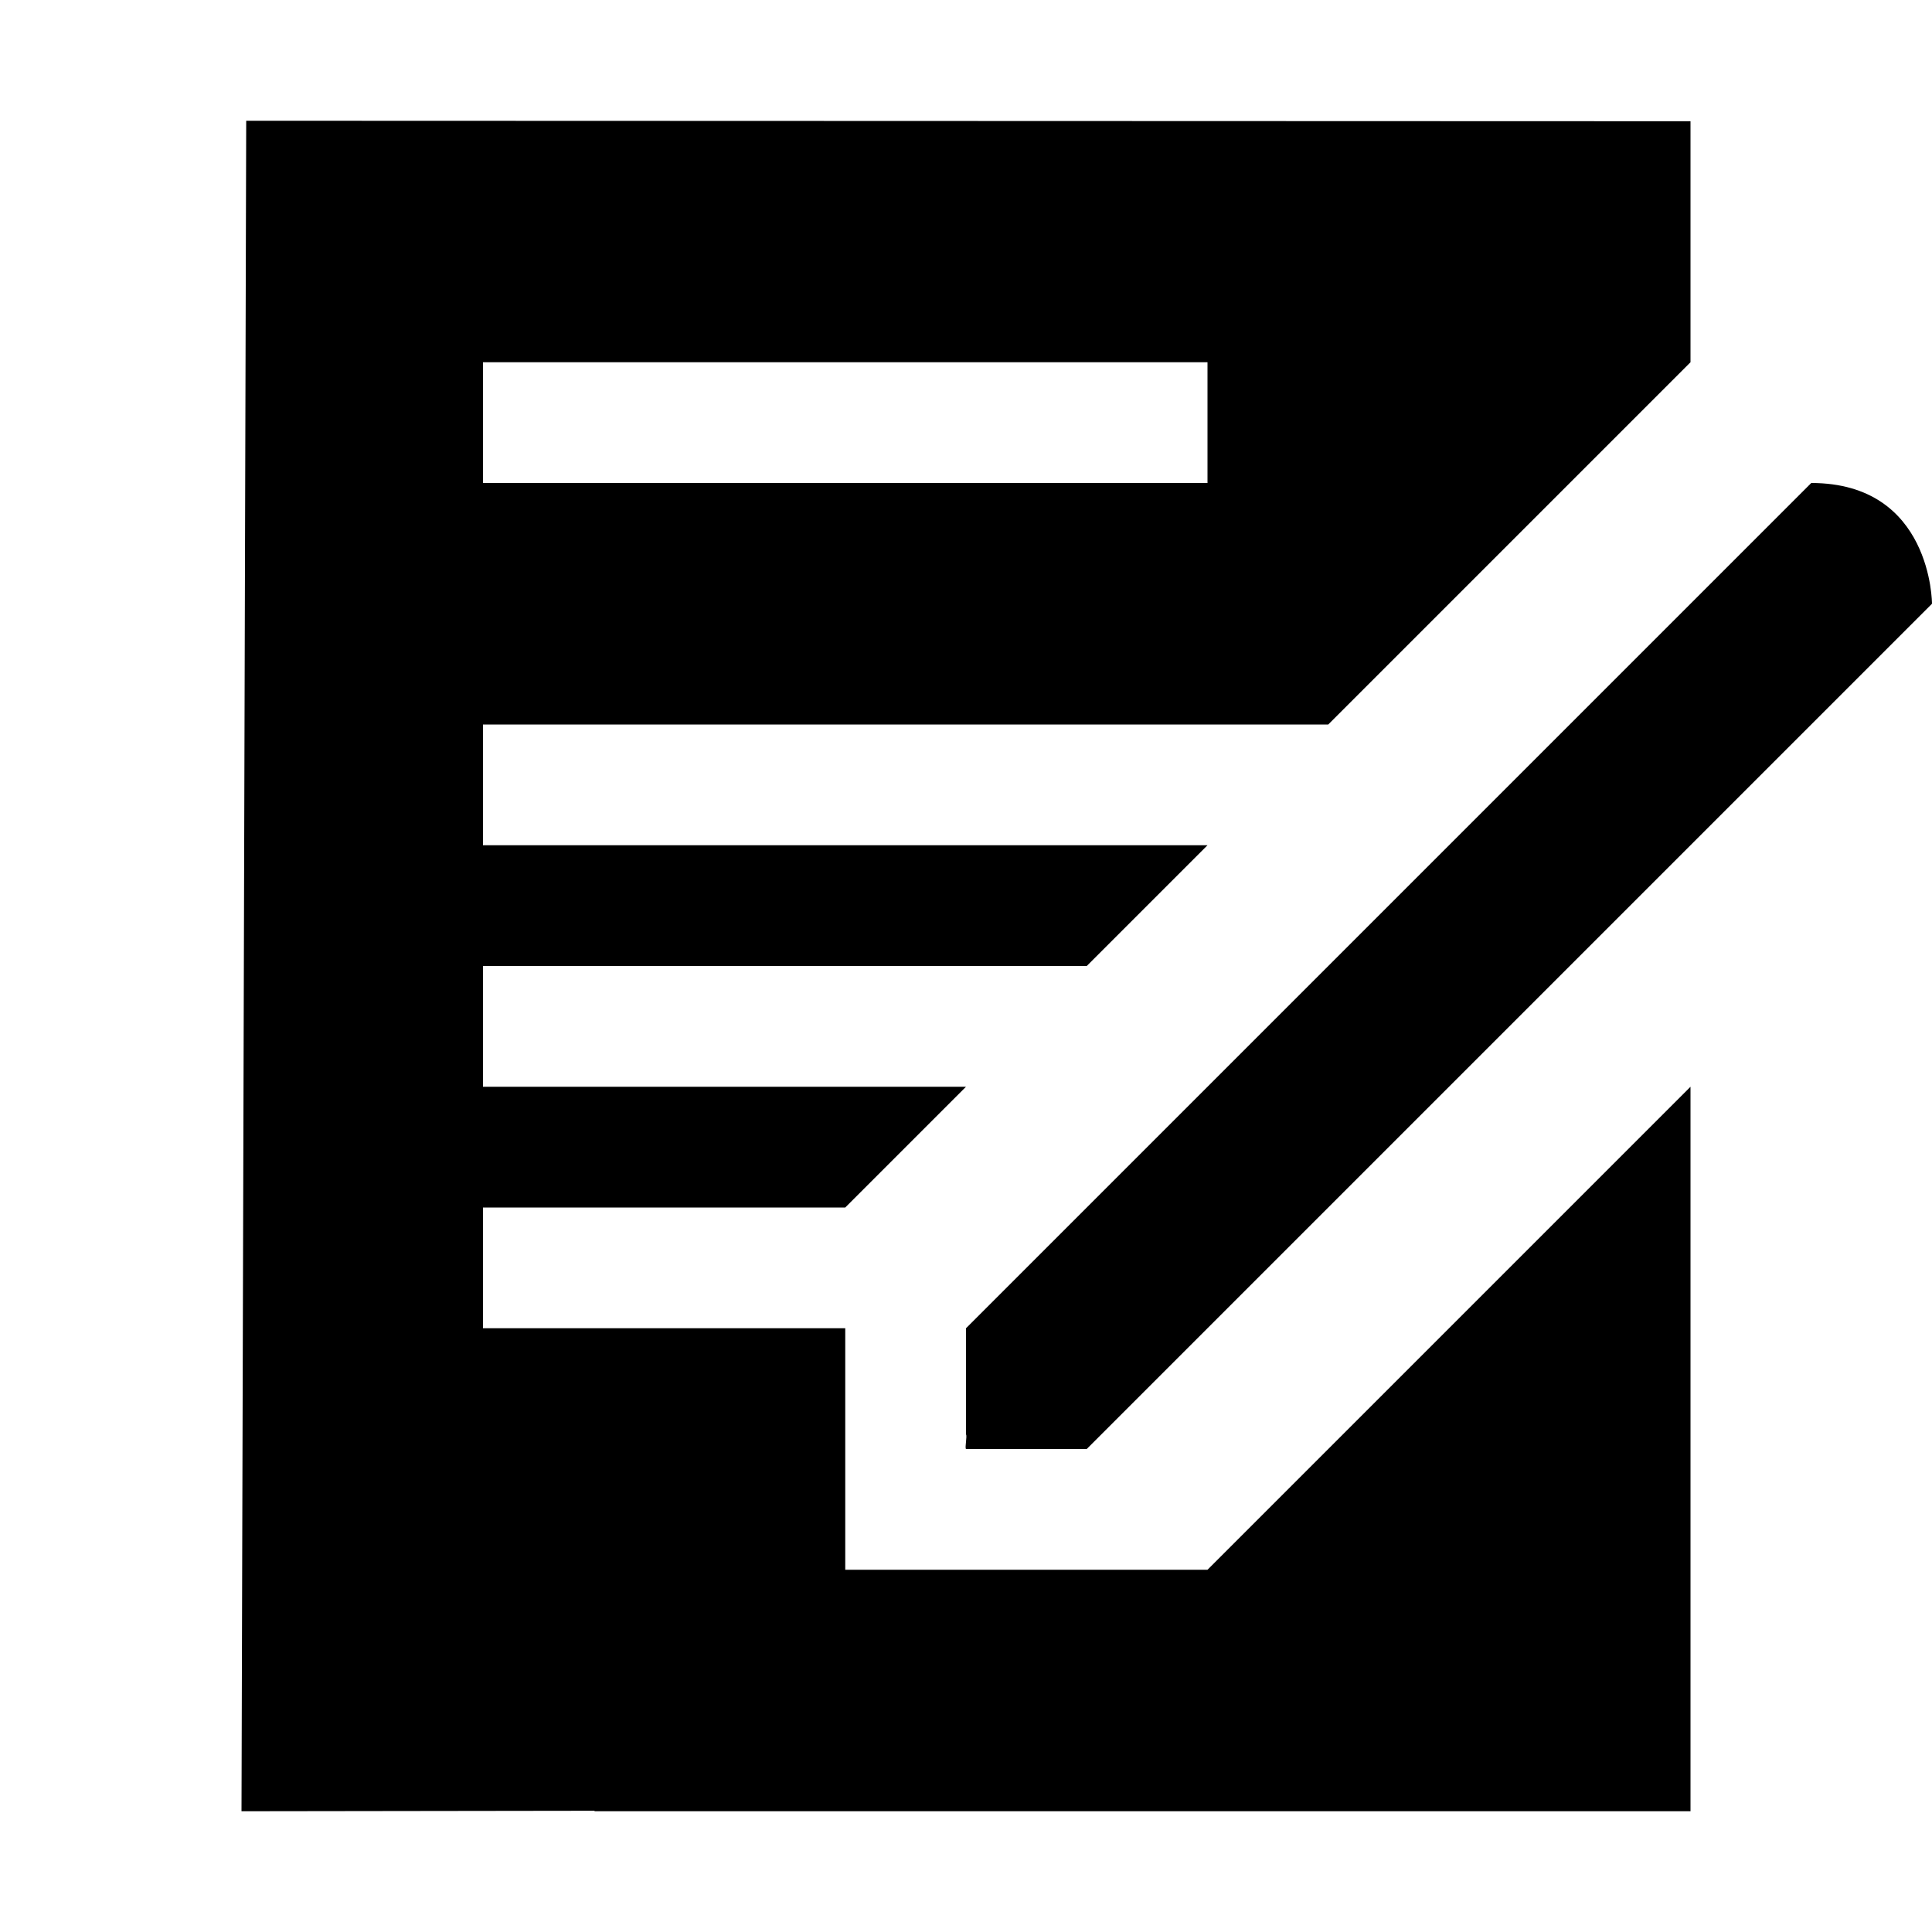 <?xml version="1.0" encoding="UTF-8" standalone="no"?>
<svg xmlns:dc="http://purl.org/dc/elements/1.1/" xmlns:cc="http://creativecommons.org/ns#" xmlns:rdf="http://www.w3.org/1999/02/22-rdf-syntax-ns#" xmlns:svg="http://www.w3.org/2000/svg" xmlns="http://www.w3.org/2000/svg" xmlns:xlink="http://www.w3.org/1999/xlink" xmlns:sodipodi="http://sodipodi.sourceforge.net/DTD/sodipodi-0.dtd" xmlns:inkscape="http://www.inkscape.org/namespaces/inkscape" id="svg13986" height="16" width="16" version="1.1" inkscape:version="1.0.1 (3bc2e813f5, 2020-09-07)" sodipodi:docname="com.github.lainsce.quilter.svg">
  <sodipodi:namedview pagecolor="#ffffff" bordercolor="#666666" borderopacity="1" objecttolerance="10" gridtolerance="10" guidetolerance="10" inkscape:pageopacity="0" inkscape:pageshadow="2" inkscape:window-width="2560" inkscape:window-height="1016" id="namedview69" showgrid="true" showguides="false" inkscape:guide-bbox="true" inkscape:zoom="32" inkscape:cx="12.208348" inkscape:cy="6.1813751" inkscape:window-x="0" inkscape:window-y="0" inkscape:window-maximized="1" inkscape:current-layer="svg13986" inkscape:snap-global="true" inkscape:document-rotation="0">
    <inkscape:grid type="xygrid" id="grid4267"/>
  </sodipodi:namedview>
  <defs id="defs13988">
    <linearGradient id="linearGradient962">
      <stop id="stop958" style="stop-color:#fafafa;stop-opacity:1" offset="0"/>
      <stop id="stop960" style="stop-color:#eeeeee;stop-opacity:1" offset="1"/>
    </linearGradient>
    <linearGradient id="linearGradient4245">
      <stop id="stop4247" style="stop-color:#fafafa;stop-opacity:1" offset="0"/>
      <stop id="stop4249" style="stop-color:#fafafa;stop-opacity:1" offset="1"/>
    </linearGradient>
    <linearGradient id="linearGradient5117">
      <stop offset="0" style="stop-color:#000000;stop-opacity:0.326" id="stop5119"/>
      <stop offset="1" style="stop-color:#000000;stop-opacity:0.132" id="stop5121"/>
    </linearGradient>
    <linearGradient id="linearGradient4231">
      <stop offset="0" style="stop-color:#ffd941;stop-opacity:1" id="stop4233"/>
      <stop offset="1" style="stop-color:#c3c3c3;stop-opacity:0" id="stop4235"/>
    </linearGradient>
    <linearGradient id="linearGradient4226">
      <stop id="stop4228" style="stop-color:#ffffff;stop-opacity:1" offset="0"/>
      <stop id="stop4230" style="stop-color:#d3d3d3;stop-opacity:1" offset="1"/>
    </linearGradient>
    <linearGradient id="linearGradient4431">
      <stop offset="0" style="stop-color:#797979;stop-opacity:1" id="stop4579"/>
      <stop id="stop4585" style="stop-color:#c2c2c2;stop-opacity:1" offset="0.778"/>
      <stop offset="1" style="stop-color:#535353;stop-opacity:1" id="stop4581"/>
    </linearGradient>
    <linearGradient id="linearGradient4583">
      <stop id="stop4433" style="stop-color:#828282;stop-opacity:1" offset="0"/>
      <stop id="stop4435" style="stop-color:#c3c3c3;stop-opacity:0" offset="1"/>
    </linearGradient>
    <linearGradient id="linearGradient27416-1-2">
      <stop offset="0" style="stop-color:#55c1ec;stop-opacity:1" id="stop27420-2-0"/>
      <stop offset="1" style="stop-color:#3689e6;stop-opacity:1" id="stop27422-3-5"/>
    </linearGradient>
    <linearGradient id="linearGradient3924-2-2-5-8">
      <stop offset="0" style="stop-color:#ffffff;stop-opacity:1" id="stop3926-9-4-9-6"/>
      <stop offset="0.063" style="stop-color:#ffffff;stop-opacity:0.235" id="stop3928-9-8-6-5"/>
      <stop offset="0.951" style="stop-color:#ffffff;stop-opacity:0.157" id="stop3930-3-5-1-7"/>
      <stop offset="1" style="stop-color:#ffffff;stop-opacity:0.392" id="stop3932-8-0-4-8"/>
    </linearGradient>
    <radialGradient gradientTransform="matrix(2.004,0,0,1.4,27.988,-17.4)" gradientUnits="userSpaceOnUse" xlink:href="#linearGradient3688-166-749-4-0-3-8" id="radialGradient3337-2-2" fy="43.5" fx="4.993" r="2.5" cy="43.5" cx="4.993"/>
    <linearGradient id="linearGradient3688-166-749-4-0-3-8">
      <stop offset="0" style="stop-color:#181818;stop-opacity:1" id="stop2883-4-0-1-8"/>
      <stop offset="1" style="stop-color:#181818;stop-opacity:0" id="stop2885-9-2-9-6"/>
    </linearGradient>
    <radialGradient gradientTransform="matrix(2.004,0,0,1.4,-20.012,-104.4)" gradientUnits="userSpaceOnUse" xlink:href="#linearGradient3688-464-309-9-2-4-2" id="radialGradient3339-1-4" fy="43.5" fx="4.993" r="2.5" cy="43.5" cx="4.993"/>
    <linearGradient id="linearGradient3688-464-309-9-2-4-2">
      <stop offset="0" style="stop-color:#181818;stop-opacity:1" id="stop2889-7-9-6-9"/>
      <stop offset="1" style="stop-color:#181818;stop-opacity:0" id="stop2891-6-6-1-7"/>
    </linearGradient>
    <linearGradient id="linearGradient3702-501-757-8-4-1-1">
      <stop offset="0" style="stop-color:#181818;stop-opacity:0" id="stop2895-8-9-9-1"/>
      <stop offset="0.5" style="stop-color:#181818;stop-opacity:1" id="stop2897-7-8-7-7"/>
      <stop offset="1" style="stop-color:#181818;stop-opacity:0" id="stop2899-4-5-1-5"/>
    </linearGradient>
    <linearGradient gradientUnits="userSpaceOnUse" xlink:href="#linearGradient3702-501-757-8-4-1-1" id="linearGradient13984" y2="39.999" x2="25.058" y1="47.028" x1="25.058"/>
    <linearGradient id="linearGradient4632-92-3-0-8-1">
      <stop offset="0" style="stop-color:#fafafa;stop-opacity:1" id="stop4634-68-8-0-2-9"/>
      <stop offset="1" style="stop-color:#e1e1e1;stop-opacity:1" id="stop4636-8-21-7-1-4"/>
    </linearGradient>
    <linearGradient id="linearGradient4215-8-4-07-7">
      <stop style="stop-color:#e9e9e9;stop-opacity:1;" offset="0" id="stop4217-1-2-1-2"/>
      <stop style="stop-color:#ffffff;stop-opacity:1;" offset="1" id="stop4219-3-4-0-96"/>
    </linearGradient>
    <linearGradient id="linearGradient4011-9-9-70-61-7">
      <stop id="stop4013-5-4-3-8-3" style="stop-color:#ffffff;stop-opacity:1;" offset="0"/>
      <stop offset="0.508" style="stop-color:#ffffff;stop-opacity:0.235;" id="stop4015-1-5-70-9-5"/>
      <stop id="stop4017-7-0-13-0-1" style="stop-color:#ffffff;stop-opacity:0.157;" offset="0.835"/>
      <stop id="stop4019-1-12-7-0-7" style="stop-color:#ffffff;stop-opacity:0.392;" offset="1"/>
    </linearGradient>
    <linearGradient y2="55.053" x2="30.271" y1="10.029" x1="30.271" gradientTransform="matrix(1.111,0,0,1.25,-3.556,-8)" gradientUnits="userSpaceOnUse" id="linearGradient3643" xlink:href="#linearGradient27416-1-2"/>
    <linearGradient y2="43" x2="24" y1="5" x1="24" gradientTransform="matrix(0.358,0,0,0.359,-0.595,-0.628)" gradientUnits="userSpaceOnUse" id="linearGradient3647" xlink:href="#linearGradient3924-2-2-5-8"/>
    <radialGradient r="27.5" fy="4.342" fx="32" cy="4.342" cx="32" gradientTransform="matrix(0,0.578,-0.464,0,10.048,-17.282)" gradientUnits="userSpaceOnUse" id="radialGradient3651" xlink:href="#linearGradient4226"/>
    <linearGradient y2="44.341" x2="71.204" y1="6.238" x1="71.204" gradientTransform="matrix(-0.459,0,0,0.459,74.959,20.35)" gradientUnits="userSpaceOnUse" id="linearGradient3659" xlink:href="#linearGradient4011-9-9-70-61-7"/>
    <linearGradient y2="8.093" x2="38.977" y1="59.968" x1="38.977" gradientTransform="matrix(-0.373,0,0,0.373,53.921,19.334)" gradientUnits="userSpaceOnUse" id="linearGradient3662" xlink:href="#linearGradient4215-8-4-07-7"/>
    <radialGradient cx="62.625" cy="4.625" r="10.625" fx="62.625" fy="4.625" id="radialGradient3384-6-7" xlink:href="#linearGradient23419" gradientUnits="userSpaceOnUse" gradientTransform="matrix(0.317,0,0,0.091,175.356,59.951)"/>
    <linearGradient id="linearGradient23419">
      <stop id="stop23421" style="stop-color:#000000;stop-opacity:1" offset="0"/>
      <stop id="stop23423" style="stop-color:#000000;stop-opacity:0" offset="1"/>
    </linearGradient>
    <radialGradient cx="62.625" cy="4.625" r="10.625" fx="62.625" fy="4.625" id="radialGradient3384-6-7-7" xlink:href="#linearGradient23419" gradientUnits="userSpaceOnUse" gradientTransform="matrix(0.317,0,0,0.091,175.356,59.951)"/>
    <radialGradient cx="4.993" cy="43.5" r="2.5" fx="4.993" fy="43.5" id="radialGradient3013" xlink:href="#linearGradient3688-166-749-4-0-3-8" gradientUnits="userSpaceOnUse" gradientTransform="matrix(2.004,0,0,1.4,27.988,-17.4)"/>
    <radialGradient cx="4.993" cy="43.5" r="2.5" fx="4.993" fy="43.5" id="radialGradient3015" xlink:href="#linearGradient3688-166-749-4-0-3-8" gradientUnits="userSpaceOnUse" gradientTransform="matrix(2.004,0,0,1.4,-20.012,-104.4)"/>
    <linearGradient x1="25.058" y1="47.028" x2="25.058" y2="39.999" id="linearGradient4387" xlink:href="#linearGradient3702-501-757-8-4-1-1" gradientUnits="userSpaceOnUse"/>
    <linearGradient xlink:href="#linearGradient4011-9-9-70-61-7" id="linearGradient3590" gradientUnits="userSpaceOnUse" gradientTransform="matrix(-0.297,0,0,0.297,52.326,17.461)" x1="71.204" y1="6.238" x2="71.204" y2="44.341"/>
    <linearGradient xlink:href="#linearGradient4215-8-4-07-7" id="linearGradient3593" gradientUnits="userSpaceOnUse" gradientTransform="matrix(-0.255,0,0,0.255,39.157,16.333)" x1="38.977" y1="59.968" x2="38.977" y2="8.093"/>
    <linearGradient xlink:href="#linearGradient23419" id="linearGradient3847" gradientUnits="userSpaceOnUse" gradientTransform="matrix(0.807,0,0,0.834,106.877,-0.07)" x1="-95.838" y1="54.2" x2="-95.838" y2="5.176"/>
    <linearGradient xlink:href="#linearGradient3924-2-2-5-8" id="linearGradient3850" gradientUnits="userSpaceOnUse" gradientTransform="translate(4e-6,1)" x1="24" y1="5" x2="24" y2="43"/>
    <linearGradient xlink:href="#linearGradient27416-1-2" id="linearGradient3853" gradientUnits="userSpaceOnUse" gradientTransform="matrix(0.788,0,0,0.886,-1.212,-3.364)" x1="30.271" y1="10.029" x2="30.271" y2="55.053"/>
    <radialGradient xlink:href="#linearGradient4632-92-3-0-8-1" id="radialGradient3857" gradientUnits="userSpaceOnUse" gradientTransform="matrix(0,1.626,-1.626,0,31.059,-46.135)" cx="32" cy="4.342" fx="32" fy="4.342" r="27.5"/>
    <radialGradient cx="4.993" cy="43.5" r="2.5" fx="4.993" fy="43.5" id="radialGradient3337-2-2-2" xlink:href="#linearGradient3688-166-749-4-0-3-8" gradientUnits="userSpaceOnUse" gradientTransform="matrix(2.004,0,0,1.4,27.988,-17.4)"/>
    <radialGradient cx="4.993" cy="43.5" r="2.5" fx="4.993" fy="43.5" id="radialGradient3339-1-4-8" xlink:href="#linearGradient3688-166-749-4-0-3-8" gradientUnits="userSpaceOnUse" gradientTransform="matrix(2.004,0,0,1.4,-20.012,-104.4)"/>
    <linearGradient x1="25.058" y1="47.028" x2="25.058" y2="39.999" id="linearGradient4512" xlink:href="#linearGradient3702-501-757-8-4-1-1" gradientUnits="userSpaceOnUse"/>
    <linearGradient xlink:href="#linearGradient27416-1-2" id="linearGradient4514" gradientUnits="userSpaceOnUse" gradientTransform="matrix(1.111,0,0,1.25,-3.556,-8)" x1="30.271" y1="10.029" x2="30.271" y2="55.053"/>
    <linearGradient xlink:href="#linearGradient3924-2-2-5-8" id="linearGradient4516" gradientUnits="userSpaceOnUse" gradientTransform="matrix(1.432,0,0,1.436,-2.378,-2.471)" x1="24" y1="5" x2="24" y2="43"/>
    <radialGradient xlink:href="#linearGradient4632-92-3-0-8-1" id="radialGradient3651-7" gradientUnits="userSpaceOnUse" gradientTransform="matrix(1.0056172e-8,2.31,-2.31,1.0056172e-8,42.031,-69.086)" cx="32" cy="4.342" fx="32" fy="4.342" r="27.5"/>
    <linearGradient xlink:href="#linearGradient4011-9-9-70-61-7" id="linearGradient4519" gradientUnits="userSpaceOnUse" gradientTransform="matrix(-0.459,0,0,0.459,74.959,20.35)" x1="71.204" y1="6.238" x2="71.204" y2="44.341"/>
    <linearGradient xlink:href="#linearGradient4215-8-4-07-7" id="linearGradient4521" gradientUnits="userSpaceOnUse" gradientTransform="matrix(-0.373,0,0,0.373,53.921,19.334)" x1="38.977" y1="59.968" x2="38.977" y2="8.093"/>
    <radialGradient gradientTransform="matrix(0.317,0,0,0.091,175.356,59.951)" gradientUnits="userSpaceOnUse" xlink:href="#linearGradient23419" id="radialGradient3384-6-7-3" fy="4.625" fx="62.625" r="10.625" cy="4.625" cx="62.625"/>
    <radialGradient gradientTransform="matrix(0.317,0,0,0.091,175.356,59.951)" gradientUnits="userSpaceOnUse" xlink:href="#linearGradient23419" id="radialGradient3384-6-7-7-2" fy="4.625" fx="62.625" r="10.625" cy="4.625" cx="62.625"/>
    <linearGradient id="linearGradient4291">
      <stop id="stop4293" style="stop-color:#ffe69a;stop-opacity:0.704" offset="0"/>
      <stop id="stop4295" style="stop-color:#cfb245;stop-opacity:0.539" offset="1"/>
    </linearGradient>
    <linearGradient gradientTransform="matrix(0.254,0,0,0.305,19.129,-0.685)" gradientUnits="userSpaceOnUse" xlink:href="#linearGradient5117" id="linearGradient3019" y2="2.906" x2="-51.786" y1="50.786" x1="-51.786"/>
    <linearGradient gradientTransform="matrix(0.243,0,0,0.351,2.162,-0.432)" gradientUnits="userSpaceOnUse" xlink:href="#linearGradient3977" id="linearGradient3988" y2="41.077" x2="24" y1="6.923" x1="24"/>
    <linearGradient id="linearGradient3977">
      <stop offset="0" style="stop-color:#ffffff;stop-opacity:1" id="stop3979"/>
      <stop offset="0" style="stop-color:#ffffff;stop-opacity:0.235" id="stop3981"/>
      <stop offset="1" style="stop-color:#ffffff;stop-opacity:0.157" id="stop3983"/>
      <stop offset="1" style="stop-color:#ffffff;stop-opacity:0.392" id="stop3985"/>
    </linearGradient>
    <linearGradient gradientTransform="matrix(0.286,0,0,0.304,1.143,0.233)" gradientUnits="userSpaceOnUse" xlink:href="#linearGradient3600" id="linearGradient3806" y2="47.013" x2="25.132" y1="0.985" x1="25.132"/>
    <linearGradient id="linearGradient3600">
      <stop offset="0" style="stop-color:#f4f4f4;stop-opacity:1" id="stop3602"/>
      <stop offset="1" style="stop-color:#dbdbdb;stop-opacity:1" id="stop3604"/>
    </linearGradient>
    <linearGradient gradientTransform="matrix(0.139,-0.202,0.202,0.139,133.851,-73.758)" y2="-229.81" x2="-561.296" y1="-222.03" x1="-561.296" gradientUnits="userSpaceOnUse" id="path9898_1_" xlink:href="#path9893_1_">
      <stop id="stop7673" style="stop-color:#002e99;stop-opacity:1" offset="0"/>
      <stop id="stop7675" style="stop-color:#3689e6;stop-opacity:1" offset="0.316"/>
      <stop id="stop7677" style="stop-color:#8cd5ff;stop-opacity:1" offset="1"/>
    </linearGradient>
    <linearGradient gradientTransform="matrix(0.139,-0.202,0.202,0.139,133.851,-73.758)" y2="-229.81" x2="-549.18" y1="-222.03" x1="-549.18" gradientUnits="userSpaceOnUse" id="path9893_1_" spreadMethod="pad">
      <stop id="stop7681" style="stop-color:#002e99;stop-opacity:1" offset="0"/>
      <stop id="stop7683" style="stop-color:#3689e6;stop-opacity:1" offset="0.316"/>
      <stop id="stop7685" style="stop-color:#8cd5ff;stop-opacity:1" offset="1"/>
    </linearGradient>
    <linearGradient gradientTransform="matrix(0.139,-0.202,0.202,0.139,146.211,-74.353)" y2="-229.81" x2="-538.134" y1="-222.03" x1="-538.134" gradientUnits="userSpaceOnUse" id="path9888_1_">
      <stop id="stop7689" style="stop-color:#729FCF" offset="0"/>
      <stop id="stop7691" style="stop-color:#A5BFDA" offset="0.316"/>
      <stop id="stop7693" style="stop-color:#376CA4" offset="1"/>
    </linearGradient>
    <linearGradient gradientTransform="matrix(0.139,-0.202,0.202,0.139,146.211,-74.353)" y2="-225.677" x2="-560.912" y1="-225.252" x1="-543.097" gradientUnits="userSpaceOnUse" id="path9930_1_">
      <stop id="stop7697" style="stop-color:#FFFFFF" offset="0"/>
      <stop id="stop7699" style="stop-color:#FFFFFF;stop-opacity:0" offset="1"/>
    </linearGradient>
    <linearGradient gradientTransform="matrix(0.297,0,0,0.243,1.866,3.162)" gradientUnits="userSpaceOnUse" xlink:href="#linearGradient3977-7-7" id="linearGradient3174-3" y2="40.444" x2="24" y1="-0.667" x1="23.996"/>
    <linearGradient id="linearGradient3977-7-7">
      <stop offset="0" style="stop-color:#ffffff;stop-opacity:1" id="stop3979-6-6"/>
      <stop offset="0" style="stop-color:#ffffff;stop-opacity:0.235" id="stop3981-3-44"/>
      <stop offset="1" style="stop-color:#ffffff;stop-opacity:0.157" id="stop3983-8-5"/>
      <stop offset="1" style="stop-color:#ffffff;stop-opacity:0.392" id="stop3985-2-08"/>
    </linearGradient>
    <linearGradient gradientTransform="matrix(0.371,0,0,0.239,-1.914,2.897)" gradientUnits="userSpaceOnUse" xlink:href="#linearGradient4337" id="linearGradient3182-5" y2="47.013" x2="25.132" y1="0.985" x1="25.132"/>
    <linearGradient id="linearGradient5736">
      <stop offset="0" style="stop-color:#586e75;stop-opacity:1" id="stop5738"/>
      <stop offset="1" style="stop-color:#073642;stop-opacity:1" id="stop5740"/>
    </linearGradient>
    <linearGradient id="linearGradient4337">
      <stop offset="0" style="stop-color:#fdf6e3;stop-opacity:1" id="stop4339"/>
      <stop offset="1" style="stop-color:#eee8d5;stop-opacity:1" id="stop4341"/>
    </linearGradient>
    <linearGradient x1="17.231" y1="-2.101" x2="26.445" y2="55.173" id="linearGradient3192-0-3" xlink:href="#linearGradient5736" gradientUnits="userSpaceOnUse" gradientTransform="matrix(0.34,0.091,-0.055,0.205,1.275,0.897)"/>
    <linearGradient xlink:href="#linearGradient5736" id="linearGradient4526" gradientUnits="userSpaceOnUse" gradientTransform="matrix(0.37,-0.032,0.021,0.238,-2.776,4.326)" x1="25.132" y1="0.985" x2="25.132" y2="47.013"/>
  </defs>
  <path id="path4520" style="display:inline;fill:#000000;fill-opacity:1;stroke:none;stroke-width:1;stroke-linejoin:round;stroke-opacity:0.498;opacity:1" d="M 2.039,1 2,15 4.924,14.996 V 15 H 14 V 9 l -4,4 H 7 V 11 H 6 4 V 10 H 7 L 8,9 H 4 V 8 H 9 L 10,7 H 4 V 6 h 7 L 14,3 V 1.004 Z M 4,3 h 6 V 4 H 4 Z" sodipodi:nodetypes="ccccccccccccccccccccccccccccc"/>
  <g id="layer4-0" transform="matrix(0.905,0,0,0.905,-570.515,-723.384)"/>
  <g id="layer4-0-7" transform="matrix(0.905,0,0,0.905,-570.515,-716.146)"/>
  <g id="layer1-3" transform="matrix(0.905,0,0,0.905,-73.808,-47.327)"/>
  <path id="path1275" style="color:#000000;font-style:normal;font-variant:normal;font-weight:normal;font-stretch:normal;font-size:medium;line-height:normal;font-family:sans-serif;font-variant-ligatures:normal;font-variant-position:normal;font-variant-caps:normal;font-variant-numeric:normal;font-variant-alternates:normal;font-variant-east-asian:normal;font-feature-settings:normal;font-variation-settings:normal;text-indent:0;text-align:start;text-decoration:none;text-decoration-line:none;text-decoration-style:solid;text-decoration-color:#000000;letter-spacing:normal;word-spacing:normal;text-transform:none;writing-mode:lr-tb;direction:ltr;text-orientation:mixed;dominant-baseline:auto;baseline-shift:baseline;text-anchor:start;white-space:normal;shape-padding:0;shape-margin:0;inline-size:0;clip-rule:nonzero;display:inline;overflow:visible;visibility:visible;isolation:auto;mix-blend-mode:normal;color-interpolation:sRGB;color-interpolation-filters:linearRGB;solid-color:#000000;solid-opacity:1;vector-effect:none;fill:#000000;fill-opacity:1;fill-rule:nonzero;stroke:none;stroke-width:0.5;stroke-linecap:round;stroke-linejoin:round;stroke-miterlimit:4;stroke-dasharray:none;stroke-dashoffset:0;stroke-opacity:1;color-rendering:auto;image-rendering:auto;shape-rendering:auto;text-rendering:auto;enable-background:accumulate;stop-color:#000000;opacity:1" d="m 9,12 7,-7 c 0,0 0,-1 -1,-1 l -7,7 v 0.879 C 8.011,11.891 7.989,11.989 8,12 Z" sodipodi:nodetypes="ccccccc"/>
</svg>